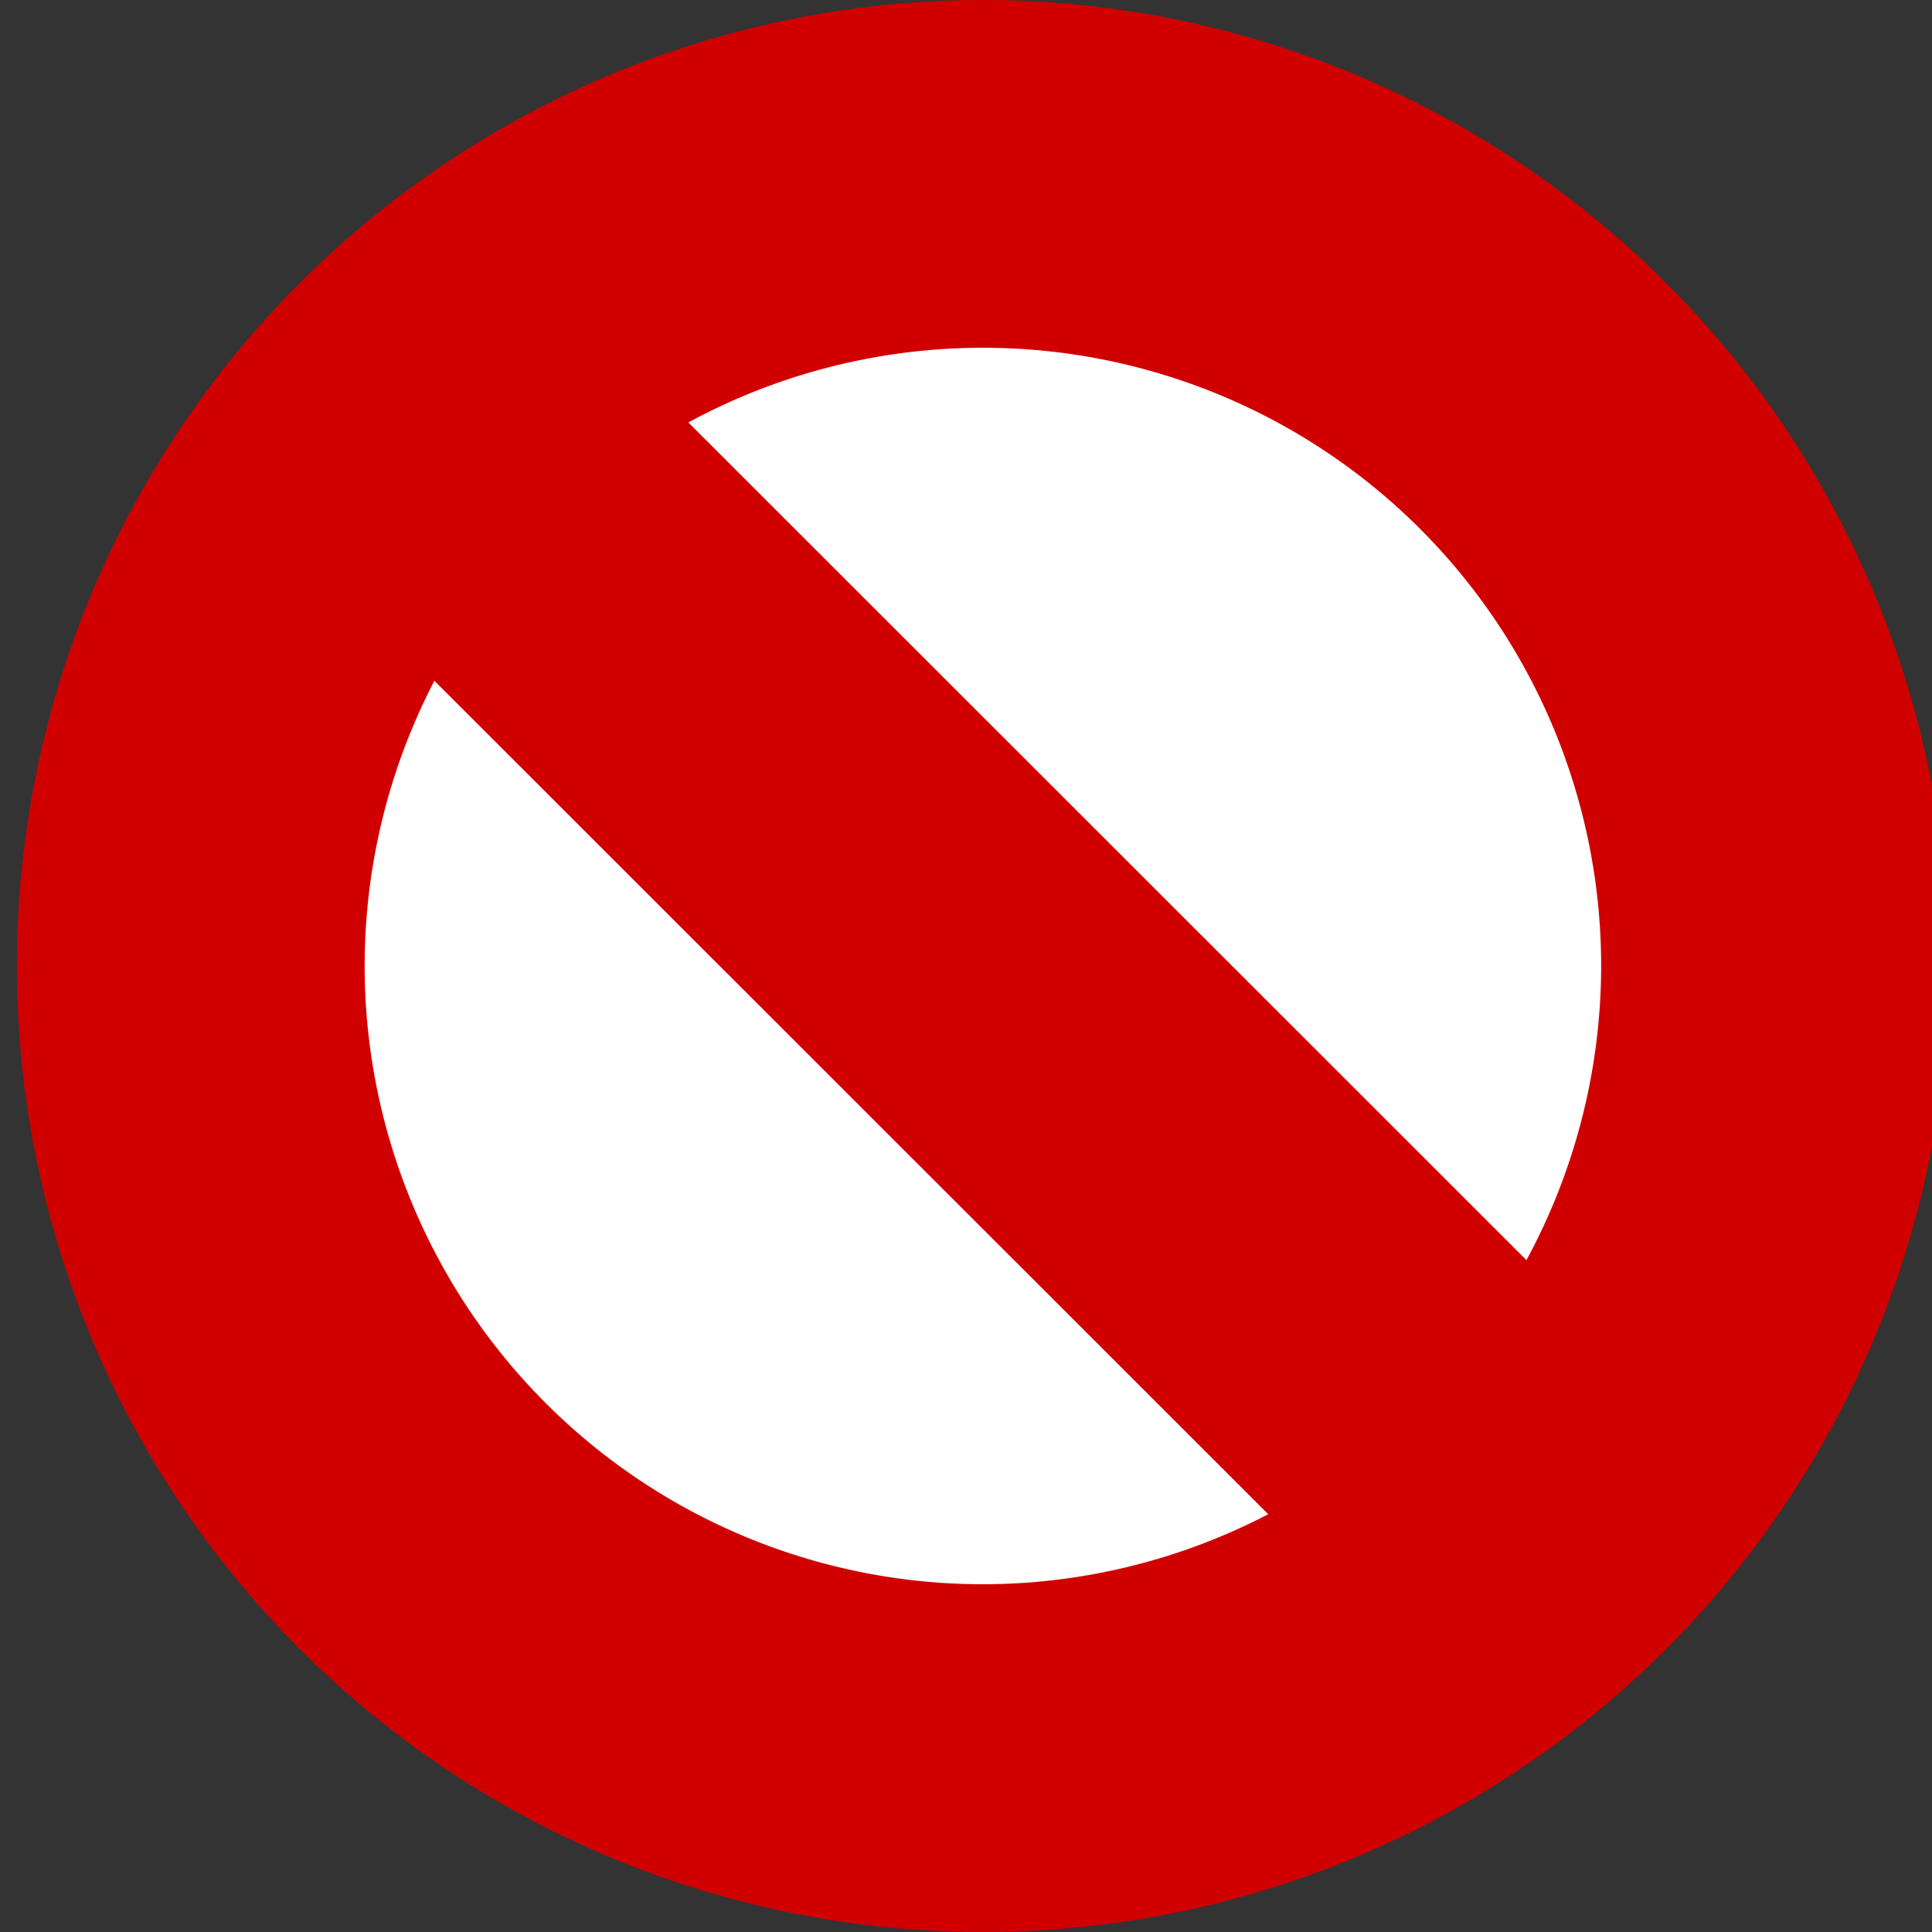<svg id="b9734ffd-72c6-4d9e-838b-73173c5bab44" data-name="Calque 1" xmlns="http://www.w3.org/2000/svg" width="32" height="32" viewBox="0 0 32 32">
  <rect x="0" y="0" width="32" height="32" fill="#333333" stroke="none"/>
  <title>status-61-IconeNonAutoriser</title>
  <path d="M16.28,32a16,16,0,1,1,16-16,16,16,0,0,1-16,16" style="fill: #d10000"/>
  <path d="M16.28,26.24A10.24,10.24,0,1,1,26.52,16,10.25,10.25,0,0,1,16.28,26.24" style="fill: #fff"/>
  <line x1="6.99" y1="6.83" x2="26.03" y2="25.86" style="fill: none;stroke: #d10000;stroke-miterlimit: 10;stroke-width: 6px"/>
</svg>
